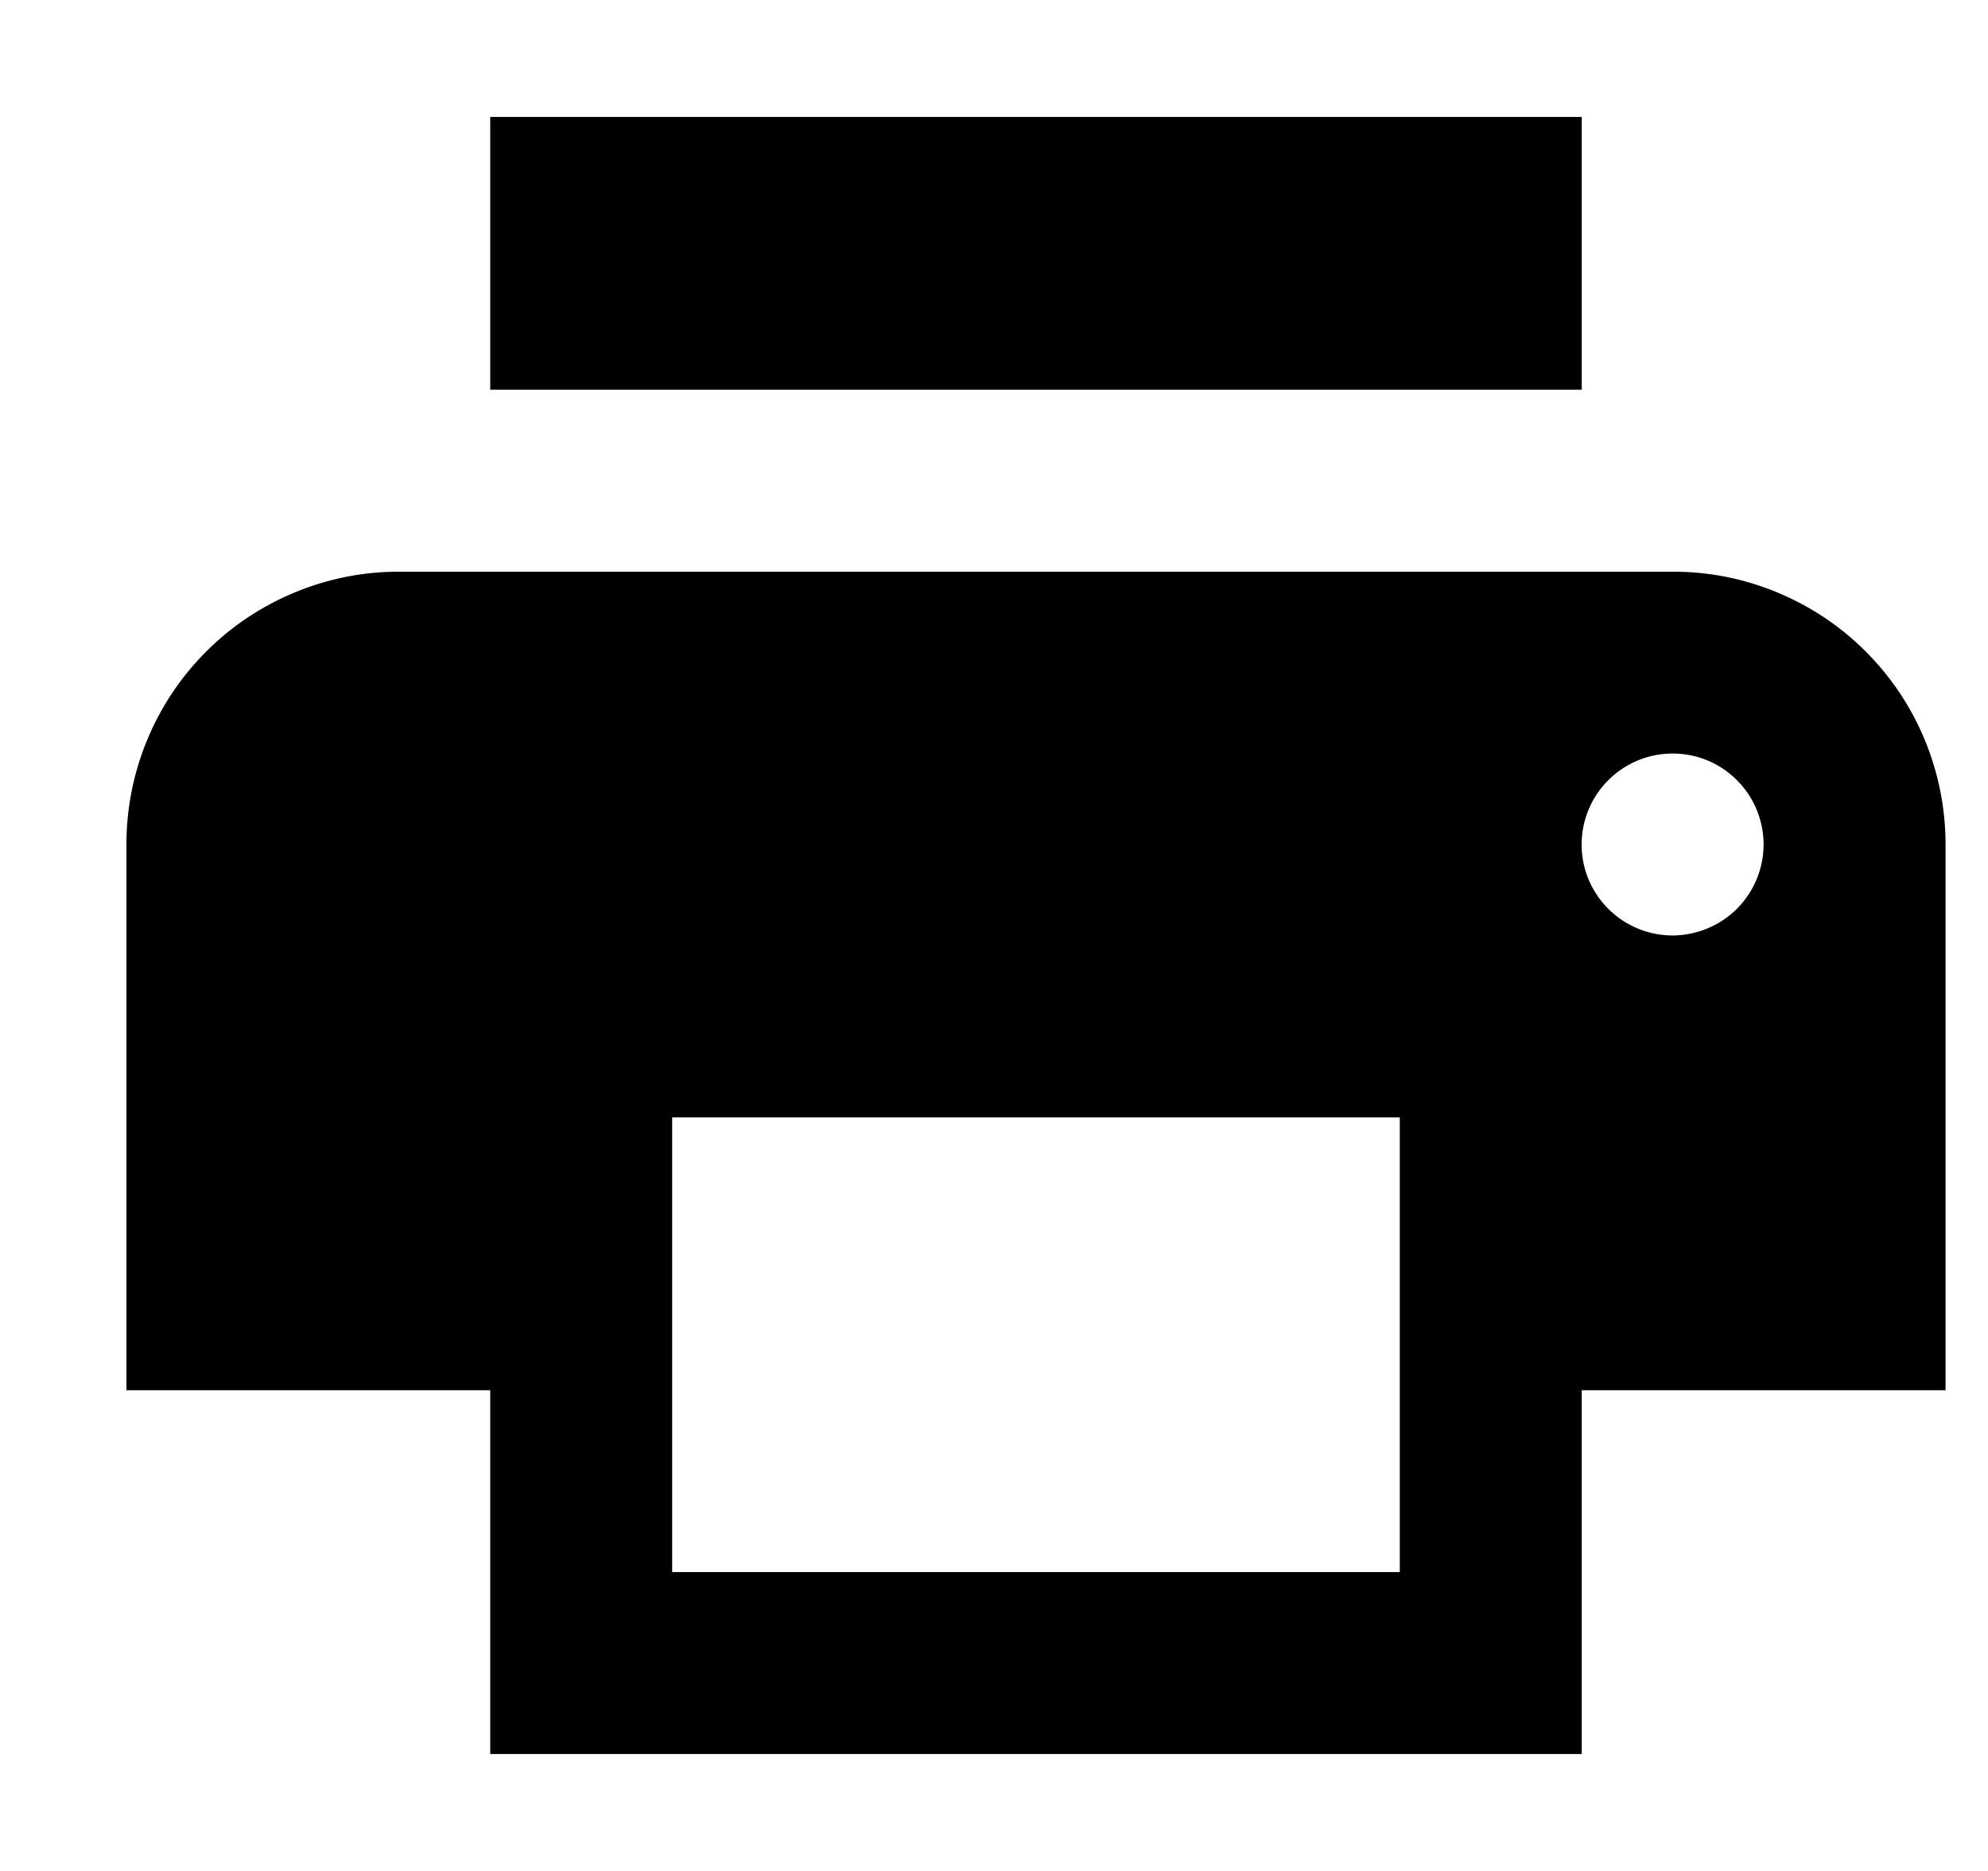 <svg width="17" height="16" viewBox="0 0 17 16" fill="none" xmlns="http://www.w3.org/2000/svg">
<path d="M13.526 1H4.192V3.333H13.526V1ZM14.303 8C14.149 8 13.999 7.954 13.871 7.869C13.743 7.783 13.643 7.662 13.584 7.52C13.525 7.378 13.51 7.221 13.54 7.07C13.57 6.919 13.644 6.781 13.753 6.672C13.862 6.563 14 6.489 14.151 6.459C14.302 6.429 14.459 6.444 14.601 6.503C14.743 6.562 14.864 6.662 14.95 6.79C15.035 6.918 15.081 7.068 15.081 7.222C15.081 7.428 14.998 7.626 14.853 7.772C14.707 7.917 14.509 7.999 14.303 8ZM11.97 13.444H5.748V9.556H11.97V13.444ZM14.303 4.889H3.415C3.108 4.888 2.805 4.948 2.521 5.066C2.238 5.183 1.981 5.354 1.764 5.571C1.547 5.788 1.375 6.045 1.258 6.329C1.141 6.612 1.081 6.915 1.081 7.222V11.889H4.192V15H13.526V11.889H16.637V7.222C16.637 6.915 16.577 6.612 16.46 6.329C16.343 6.045 16.171 5.788 15.954 5.571C15.737 5.354 15.48 5.183 15.197 5.066C14.913 4.948 14.61 4.888 14.303 4.889Z" fill="black"/>
</svg>
